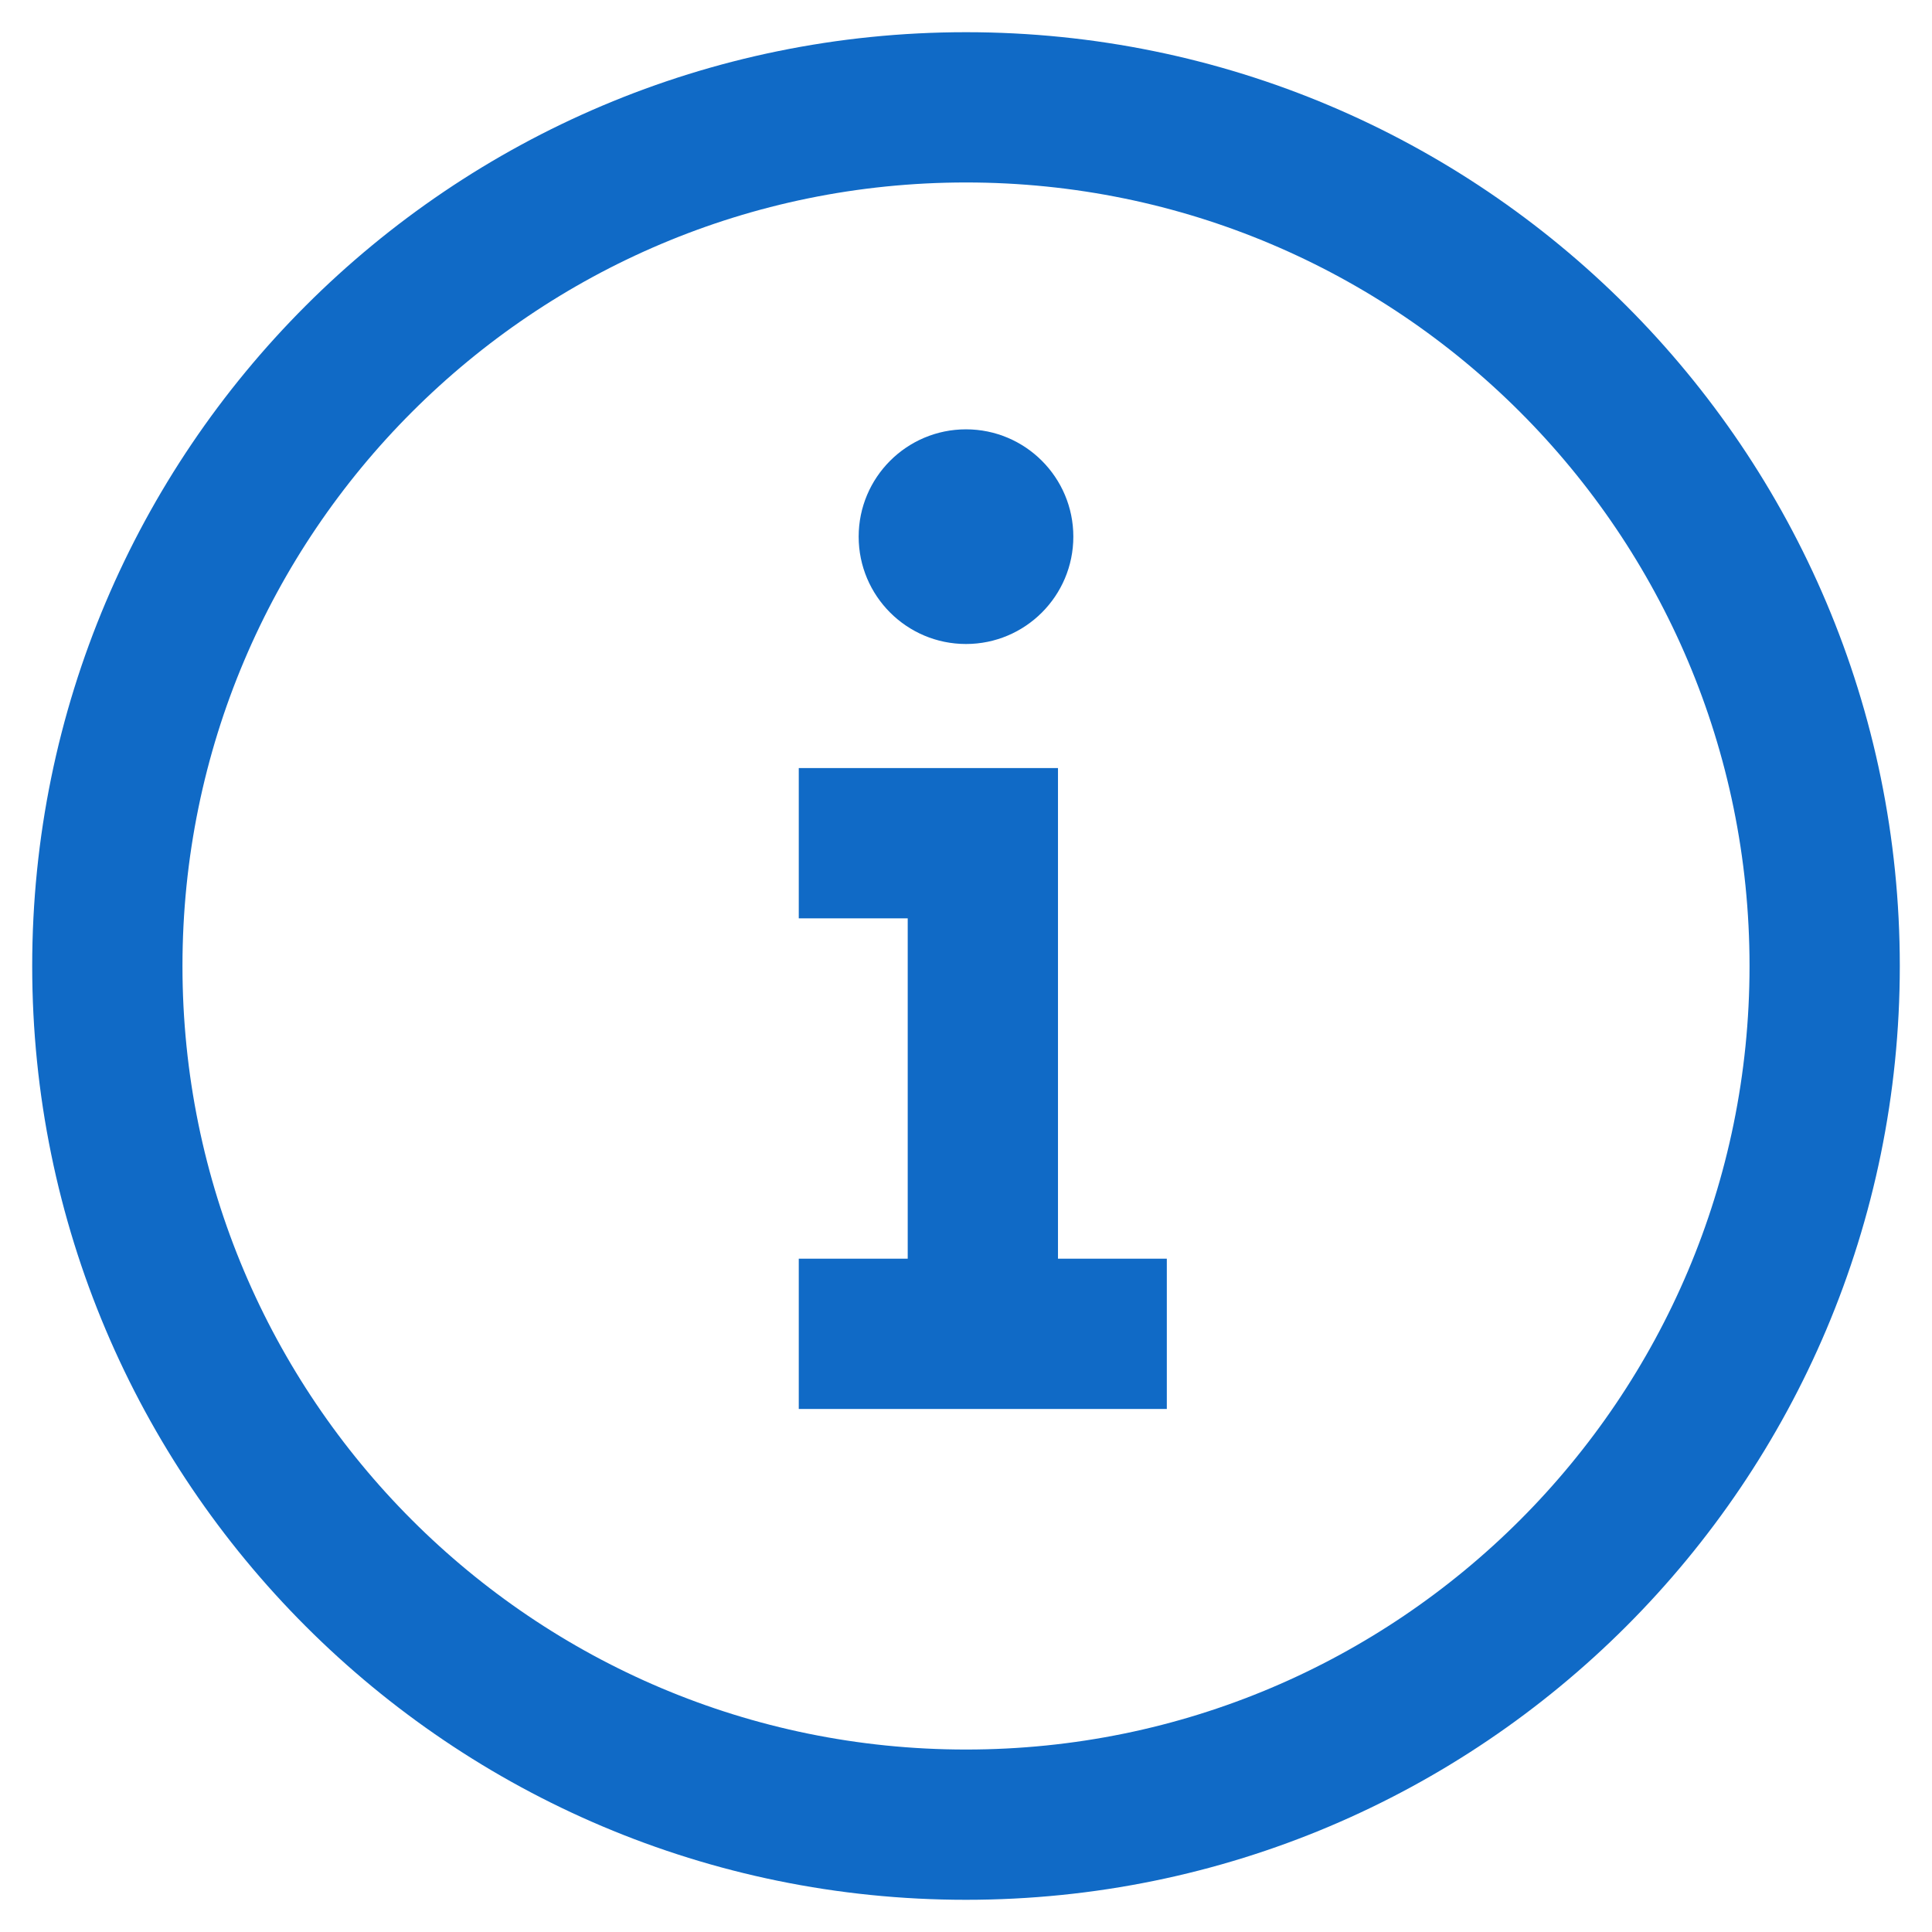 <svg width="18" height="18" viewBox="0 0 18 18" fill="none" xmlns="http://www.w3.org/2000/svg">
<path d="M9.157 12.998V7.856H7.442M7.442 12.427H10.871M9 1C13.418 1 17 4.582 17 9C17 13.418 13.418 17 9 17C4.582 17 1 13.418 1 9C1 4.582 4.582 1 9 1Z" stroke="#106AC6" stroke-width="1.4"/>
<path d="M10 5C10 5.552 9.552 6 9 6C8.448 6 8 5.552 8 5C8 4.448 8.448 4 9 4C9.552 4 10 4.448 10 5Z" fill="#106AC6"/>
</svg>
